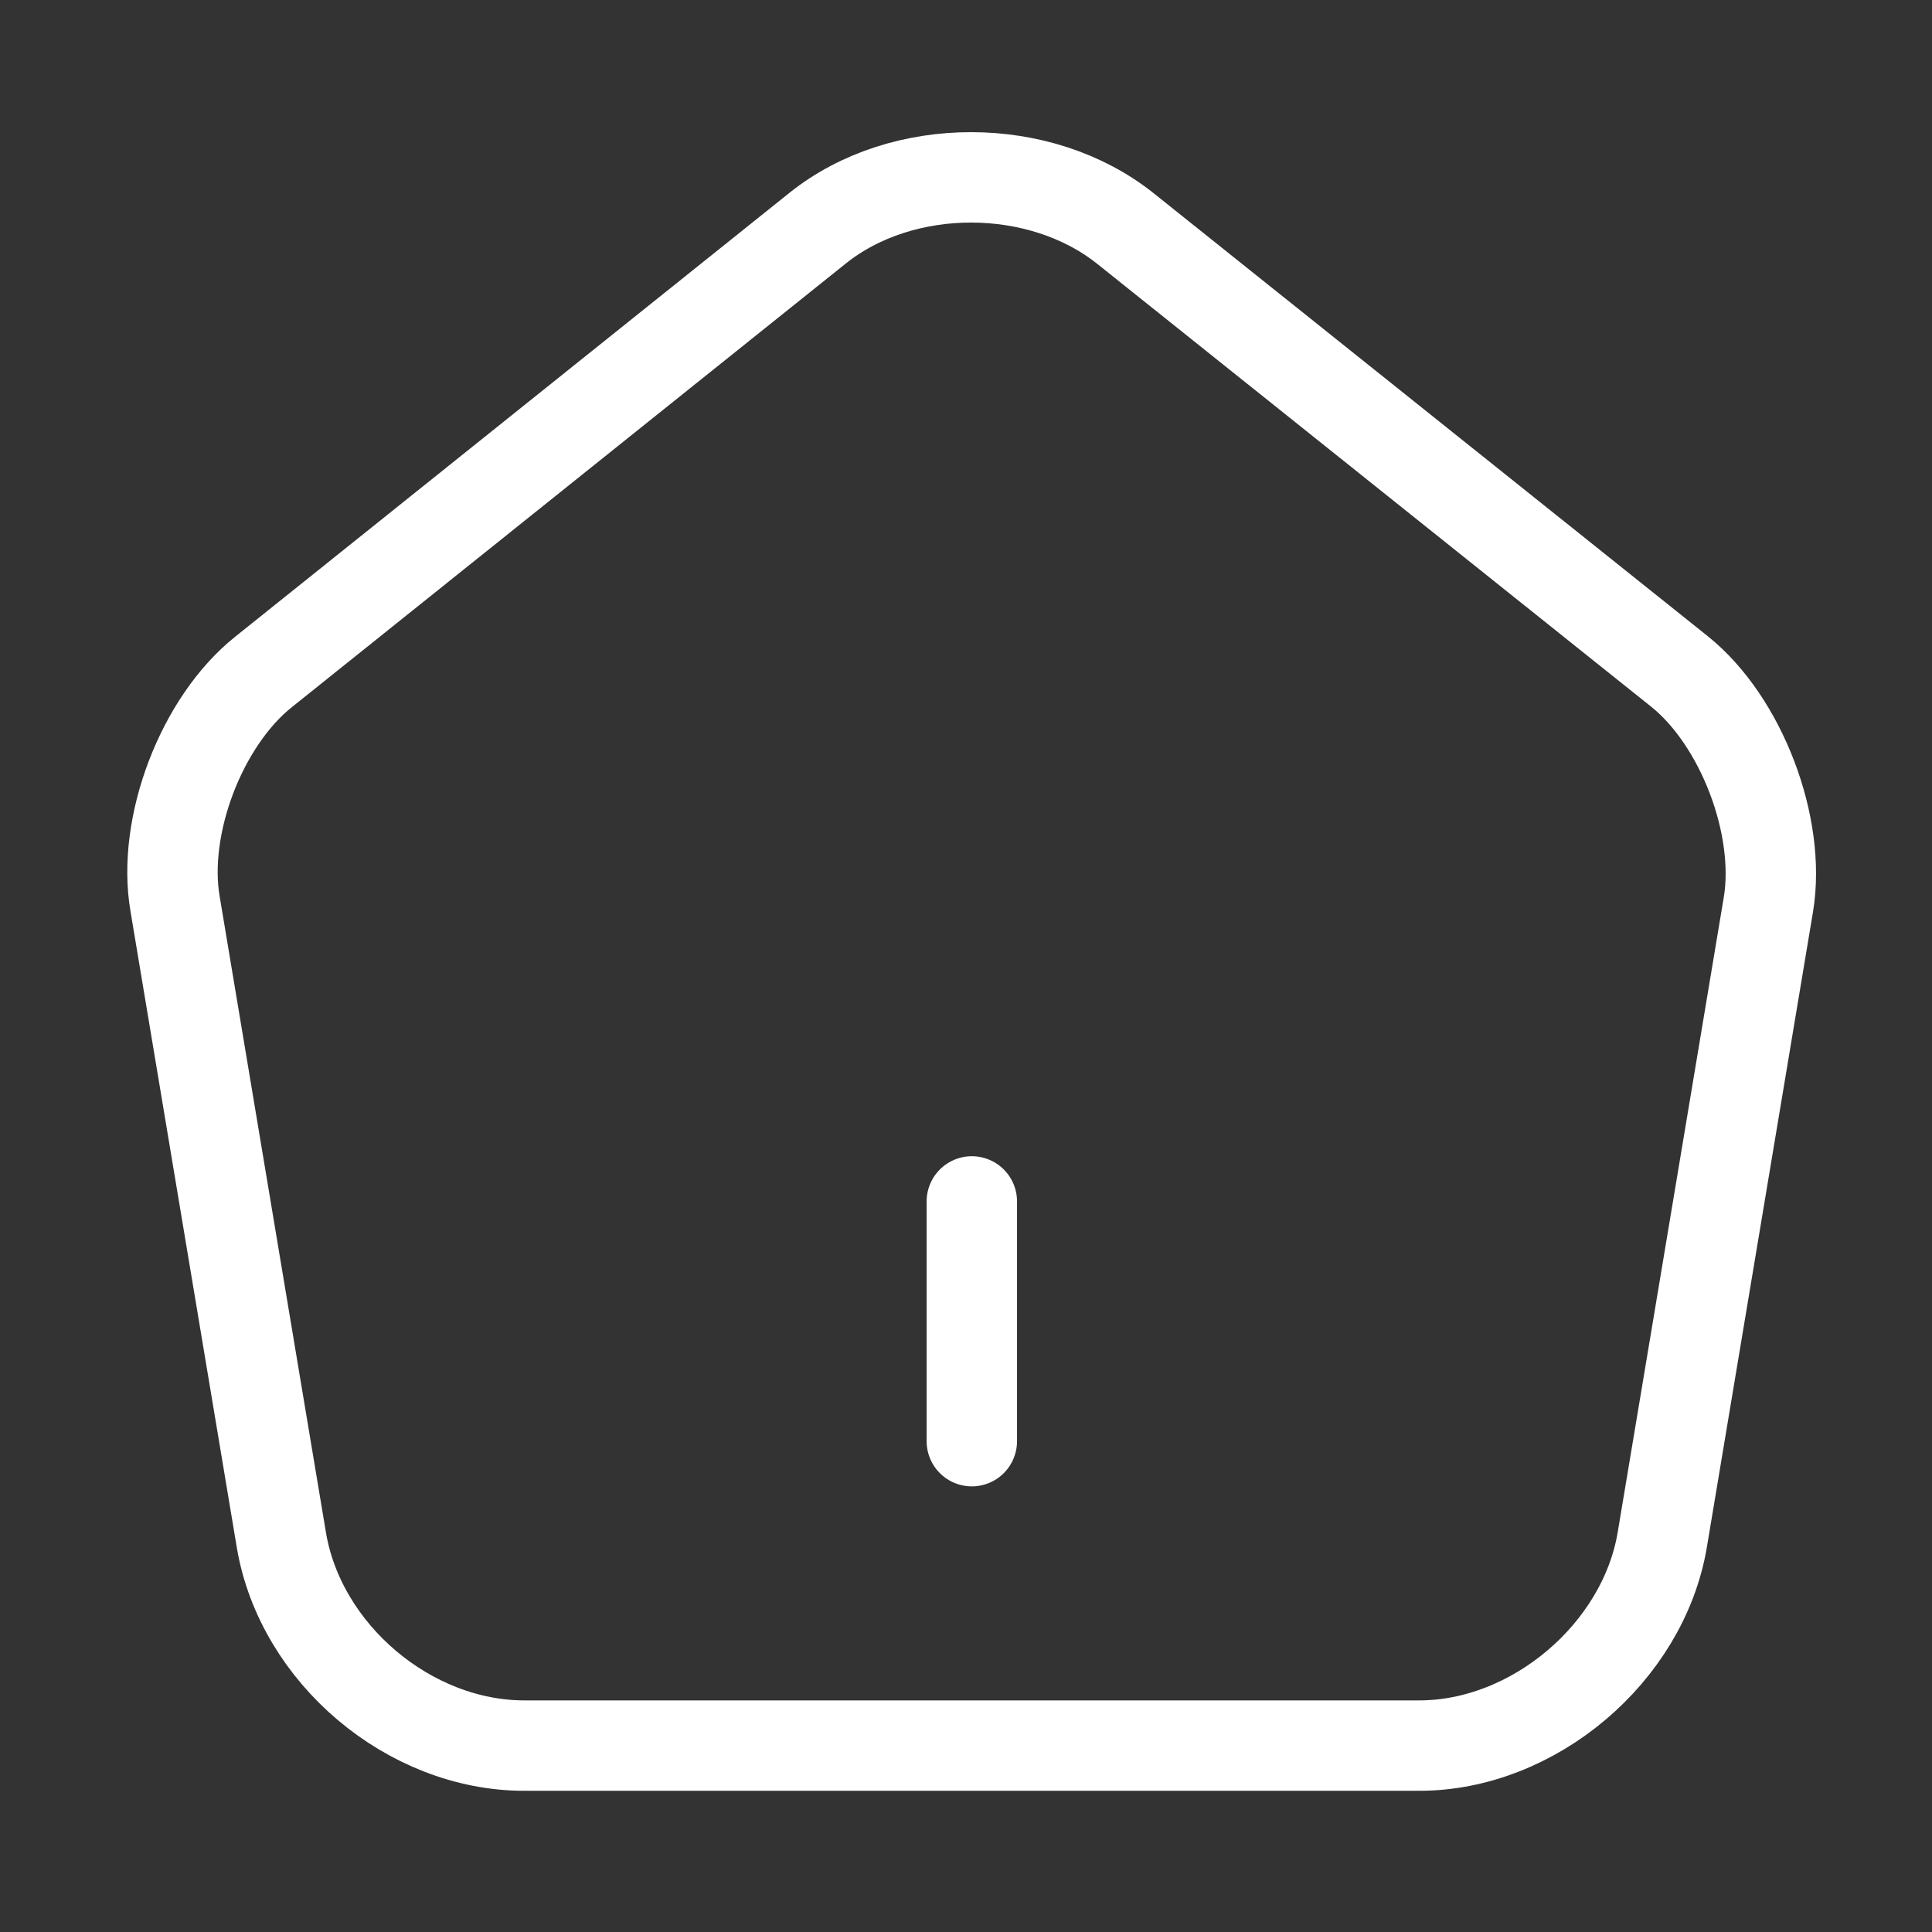 <svg width="77" height="77" viewBox="0 0 77 77" fill="none" xmlns="http://www.w3.org/2000/svg">
<rect x="0" y="0" width="77" height="77" fill="#333333" stroke="none"/>
<path d="M38.732 57.438V47.883" stroke="white" stroke-width="3.603" stroke-linecap="round" stroke-linejoin="round"/>
<path d="M32.585 9.095L10.515 26.77C8.031 28.744 6.439 32.916 6.98 36.037L11.216 61.387C11.98 65.909 16.311 69.571 20.897 69.571H56.565C61.119 69.571 65.482 65.877 66.247 61.387L70.482 36.037C70.992 32.916 69.399 28.744 66.947 26.77L44.878 9.127C41.47 6.388 35.961 6.388 32.585 9.095Z" stroke="white" stroke-width="3.603" stroke-linecap="round" stroke-linejoin="round"/>
</svg>
